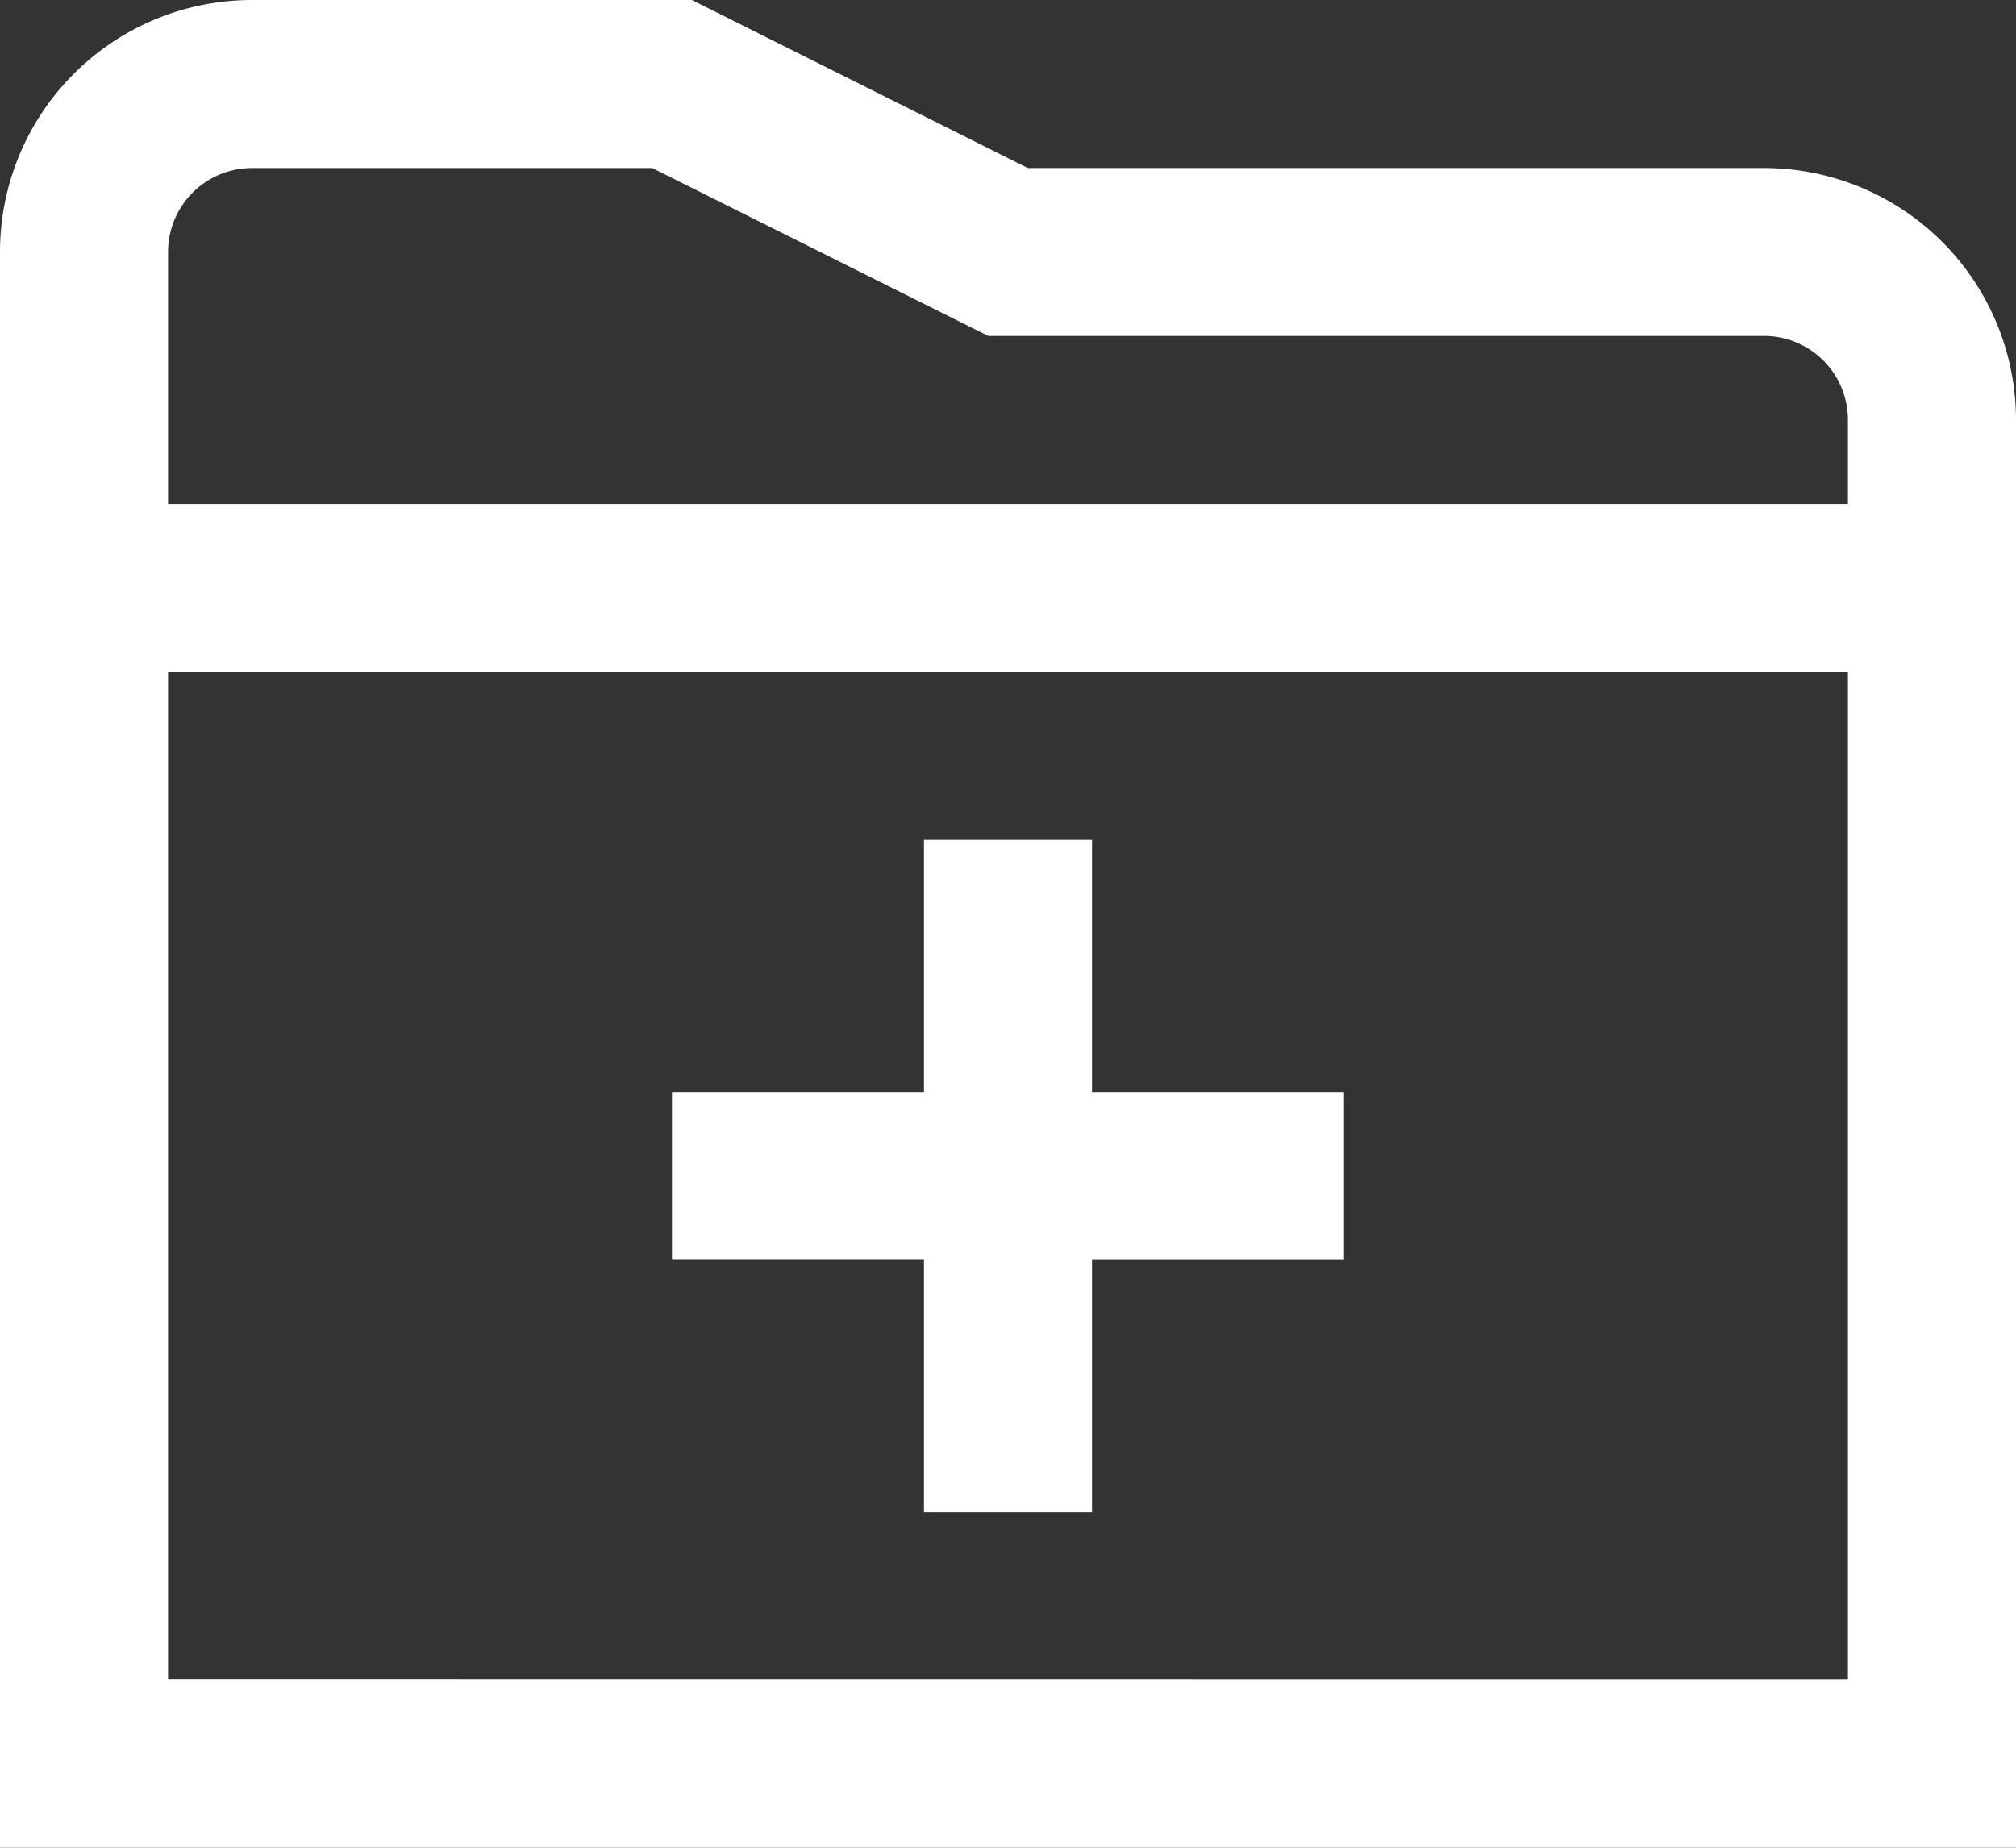 <svg id="add-folder" xmlns="http://www.w3.org/2000/svg" width="16.543" height="15.164" viewBox="0 0 16.543 15.164">
  <rect x="0" y="0" width="16.543" height="15.164" fill="#333333" stroke="none"/>
  <path id="add-folder-2" data-name="add-folder" d="M8.961,9.961h2.068v1.379H8.961v2.068H7.582V11.339H5.514V9.961H7.582V7.893H8.961Zm7.582-5.514V16.164H0V3.068A2.068,2.068,0,0,1,2.068,1H5.677L8.434,2.379h6.041A2.068,2.068,0,0,1,16.543,4.446ZM1.379,3.068V5.136H15.164V4.446a.689.689,0,0,0-.689-.689H8.109L5.352,2.379H2.068A.689.689,0,0,0,1.379,3.068ZM15.164,14.786V6.514H1.379v8.271Z" transform="translate(0 -1)" fill="#fff"/>
</svg>
